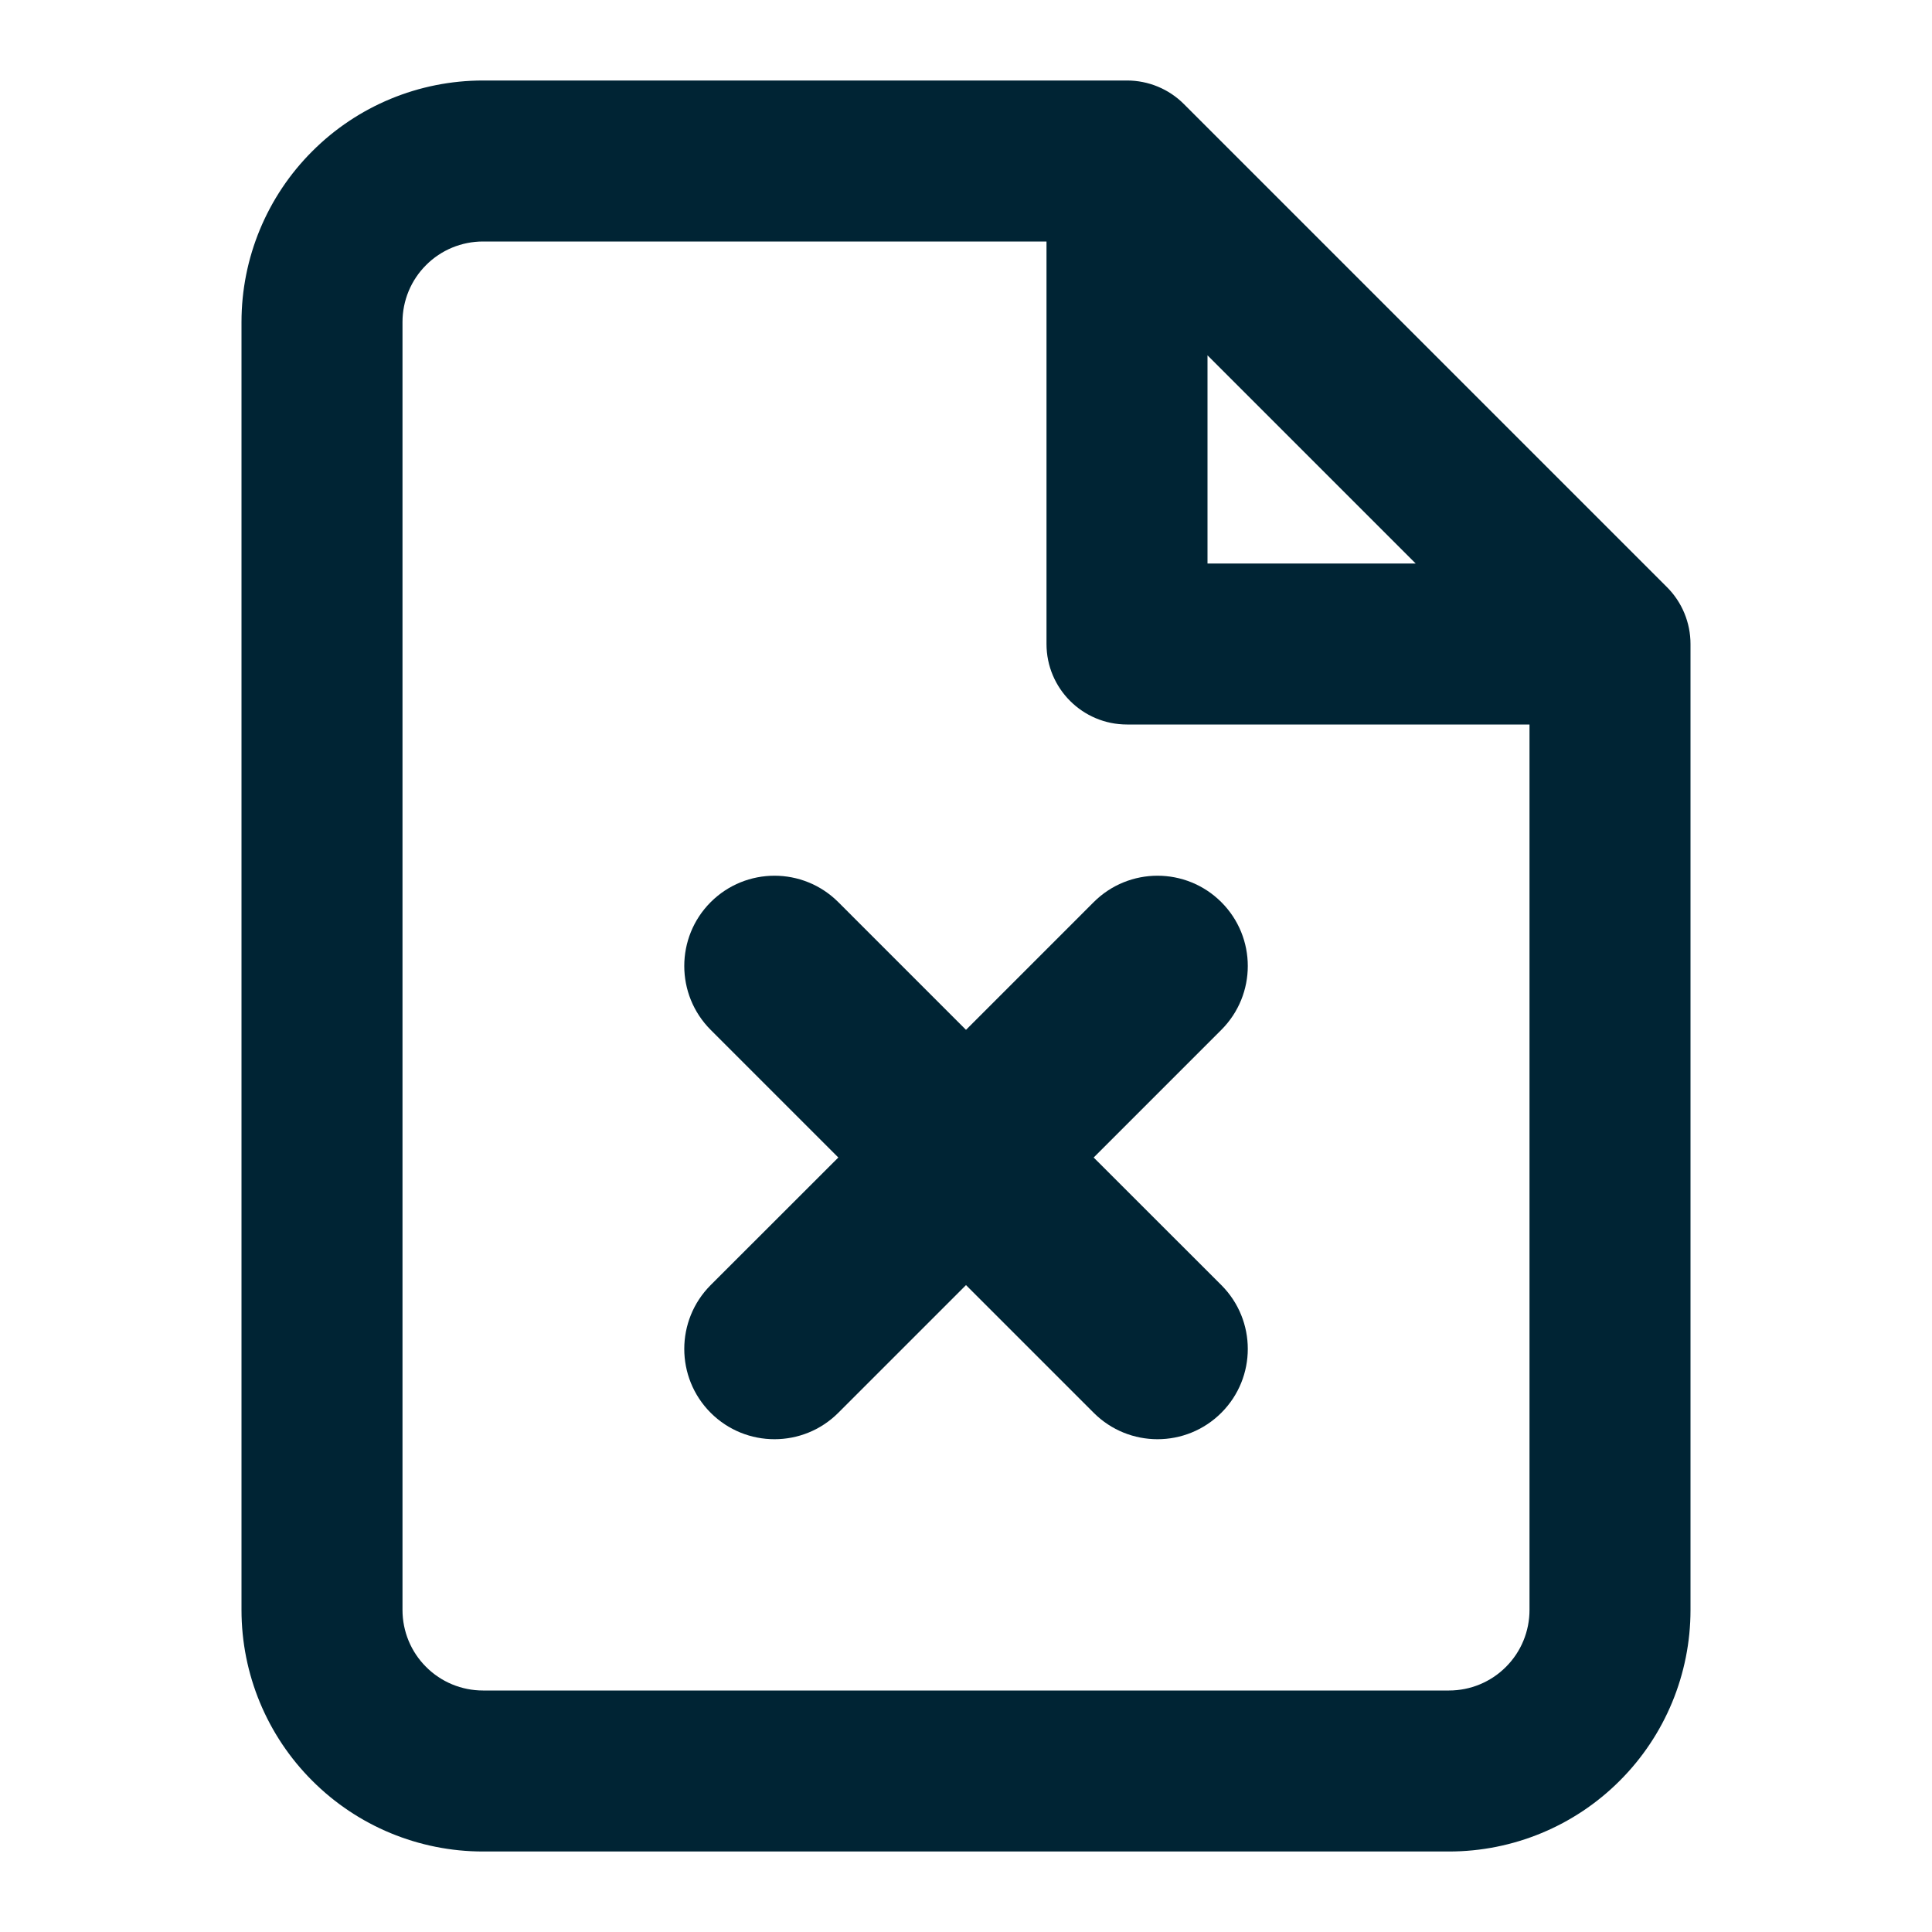 <svg xmlns="http://www.w3.org/2000/svg" width="24" height="24" viewBox="0 0 24 24" fill="none">
    <path d="M10.414 11.207C9.976 10.769 9.266 10.769 8.828 11.207C8.391 11.645 8.391 12.355 8.828 12.793L10.414 14.379L8.828 15.964C8.391 16.402 8.391 17.112 8.828 17.55C9.266 17.988 9.976 17.988 10.414 17.55L12 15.964L13.586 17.55C14.024 17.988 14.734 17.988 15.172 17.55C15.61 17.112 15.61 16.402 15.172 15.964L13.586 14.379L15.172 12.793C15.61 12.355 15.61 11.645 15.172 11.207C14.734 10.769 14.024 10.769 13.586 11.207L12 12.793L10.414 11.207Z" fill="#002434"/>
    <path fill-rule="evenodd" clip-rule="evenodd" d="M3.879 1.879C4.441 1.316 5.204 1 6 1H14C14.265 1 14.52 1.105 14.707 1.293L20.707 7.293C20.895 7.48 21 7.735 21 8V20C21 20.796 20.684 21.559 20.121 22.121C19.559 22.684 18.796 23 18 23H6C5.204 23 4.441 22.684 3.879 22.121C3.316 21.559 3 20.796 3 20V4C3 3.204 3.316 2.441 3.879 1.879ZM6 3C5.735 3 5.48 3.105 5.293 3.293C5.105 3.48 5 3.735 5 4V20C5 20.265 5.105 20.52 5.293 20.707C5.48 20.895 5.735 21 6 21H18C18.265 21 18.52 20.895 18.707 20.707C18.895 20.52 19 20.265 19 20V9H14C13.448 9 13 8.552 13 8V3H6ZM15 4.414L17.586 7H15V4.414Z" fill="#002434"/>
</svg>
